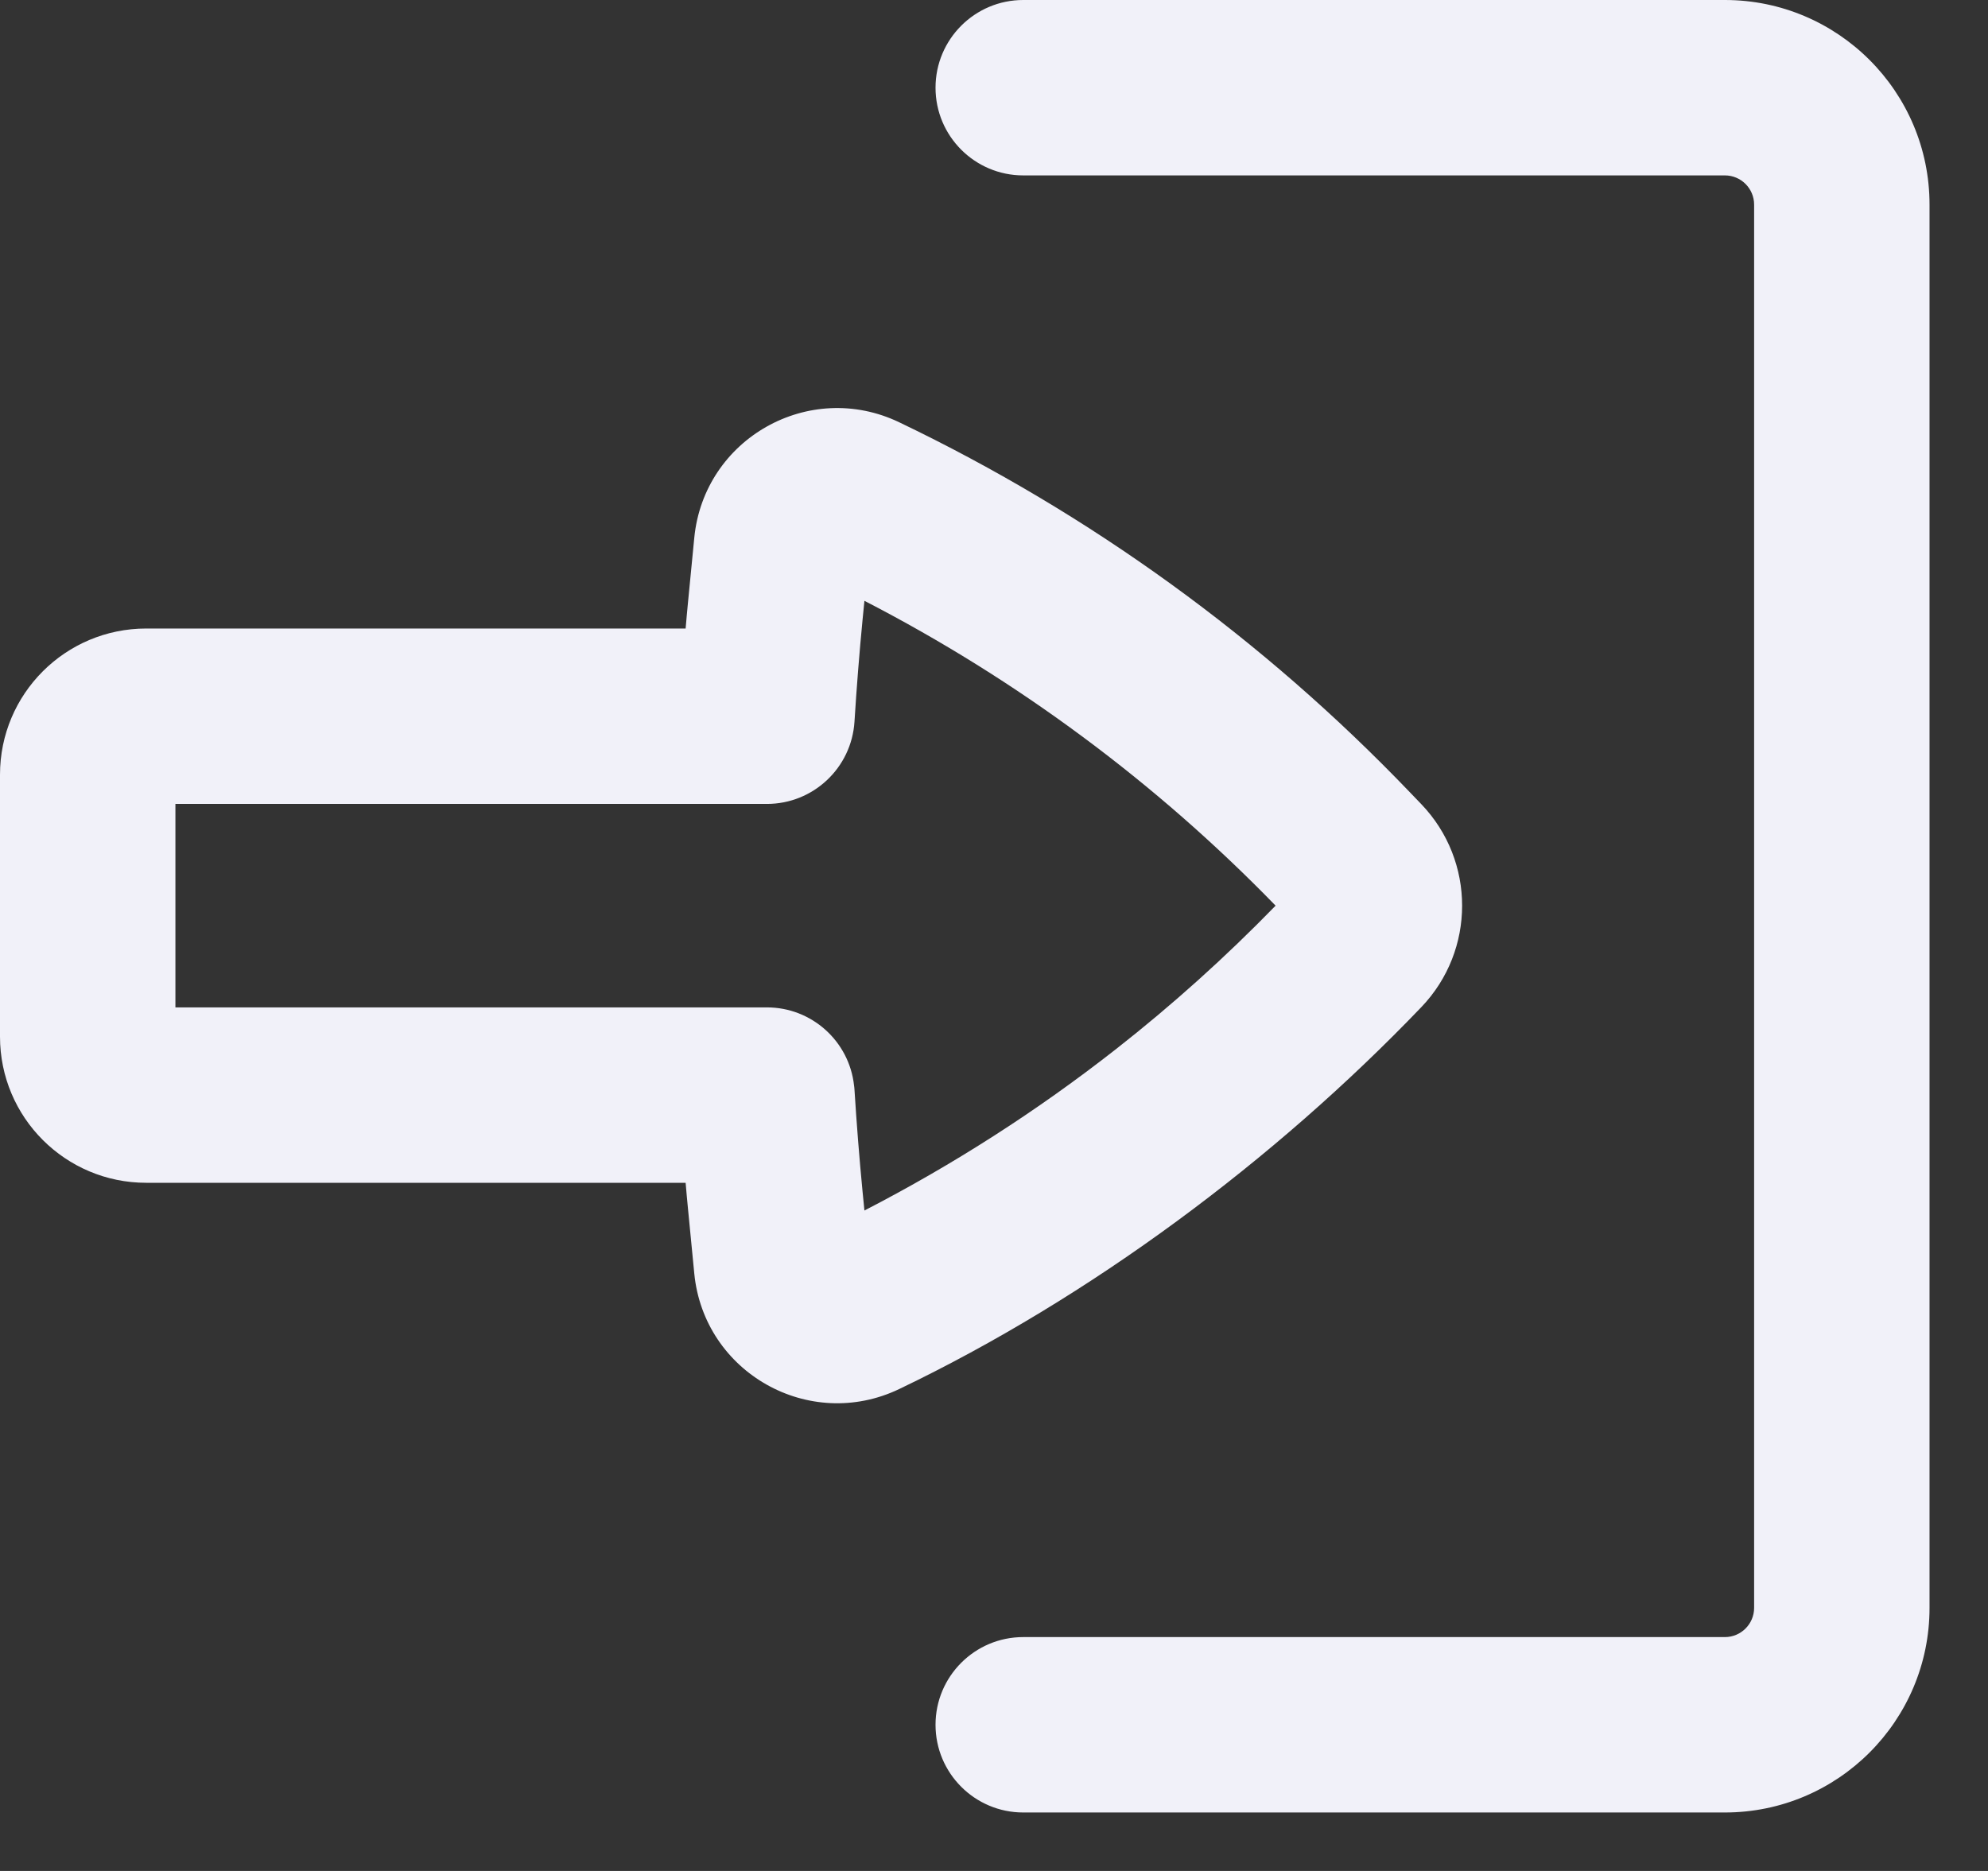 <svg width="17" height="16" viewBox="0 0 17 16" fill="none" xmlns="http://www.w3.org/2000/svg">
<rect x="0" y="0" width="17" height="16" fill="#333333" stroke="none"/>
<path d="M8.75 14C8.336 14 8 14.336 8 14.75C8 15.164 8.336 15.5 8.75 15.5H14.75C15.716 15.5 16.5 14.716 16.5 13.75V1.75C16.5 0.784 15.716 0 14.75 0H8.75C8.336 0 8 0.336 8 0.75C8 1.164 8.336 1.5 8.75 1.5L14.75 1.5C14.888 1.5 15 1.612 15 1.75L15 13.75C15 13.888 14.888 14 14.75 14H8.75Z" fill="#F1F1F9"/>
<path fill-rule="evenodd" clip-rule="evenodd" d="M0 8.865C0 9.556 0.56 10.115 1.25 10.115H5.863C5.869 10.189 5.876 10.262 5.883 10.335L5.937 10.891C6.02 11.739 6.92 12.247 7.689 11.879C9.323 11.096 10.901 9.921 12.155 8.612C12.619 8.127 12.619 7.363 12.155 6.878L12.056 6.775C10.802 5.466 9.323 4.394 7.689 3.611C6.92 3.243 6.02 3.75 5.937 4.599L5.883 5.154C5.876 5.228 5.869 5.301 5.863 5.375L1.25 5.375C0.56 5.375 0 5.934 0 6.625V8.865ZM7.303 9.281C7.261 8.904 6.941 8.615 6.558 8.615H1.5L1.5 6.875H6.558C6.954 6.875 7.282 6.567 7.307 6.171C7.325 5.881 7.348 5.59 7.376 5.3L7.392 5.138C8.697 5.811 9.884 6.691 10.908 7.745C10.48 8.185 10.024 8.595 9.543 8.972C8.872 9.498 8.152 9.96 7.392 10.352L7.376 10.19C7.348 9.9 7.325 9.609 7.307 9.319C7.306 9.306 7.305 9.293 7.303 9.281Z" fill="#F1F1F9"/>
</svg>
